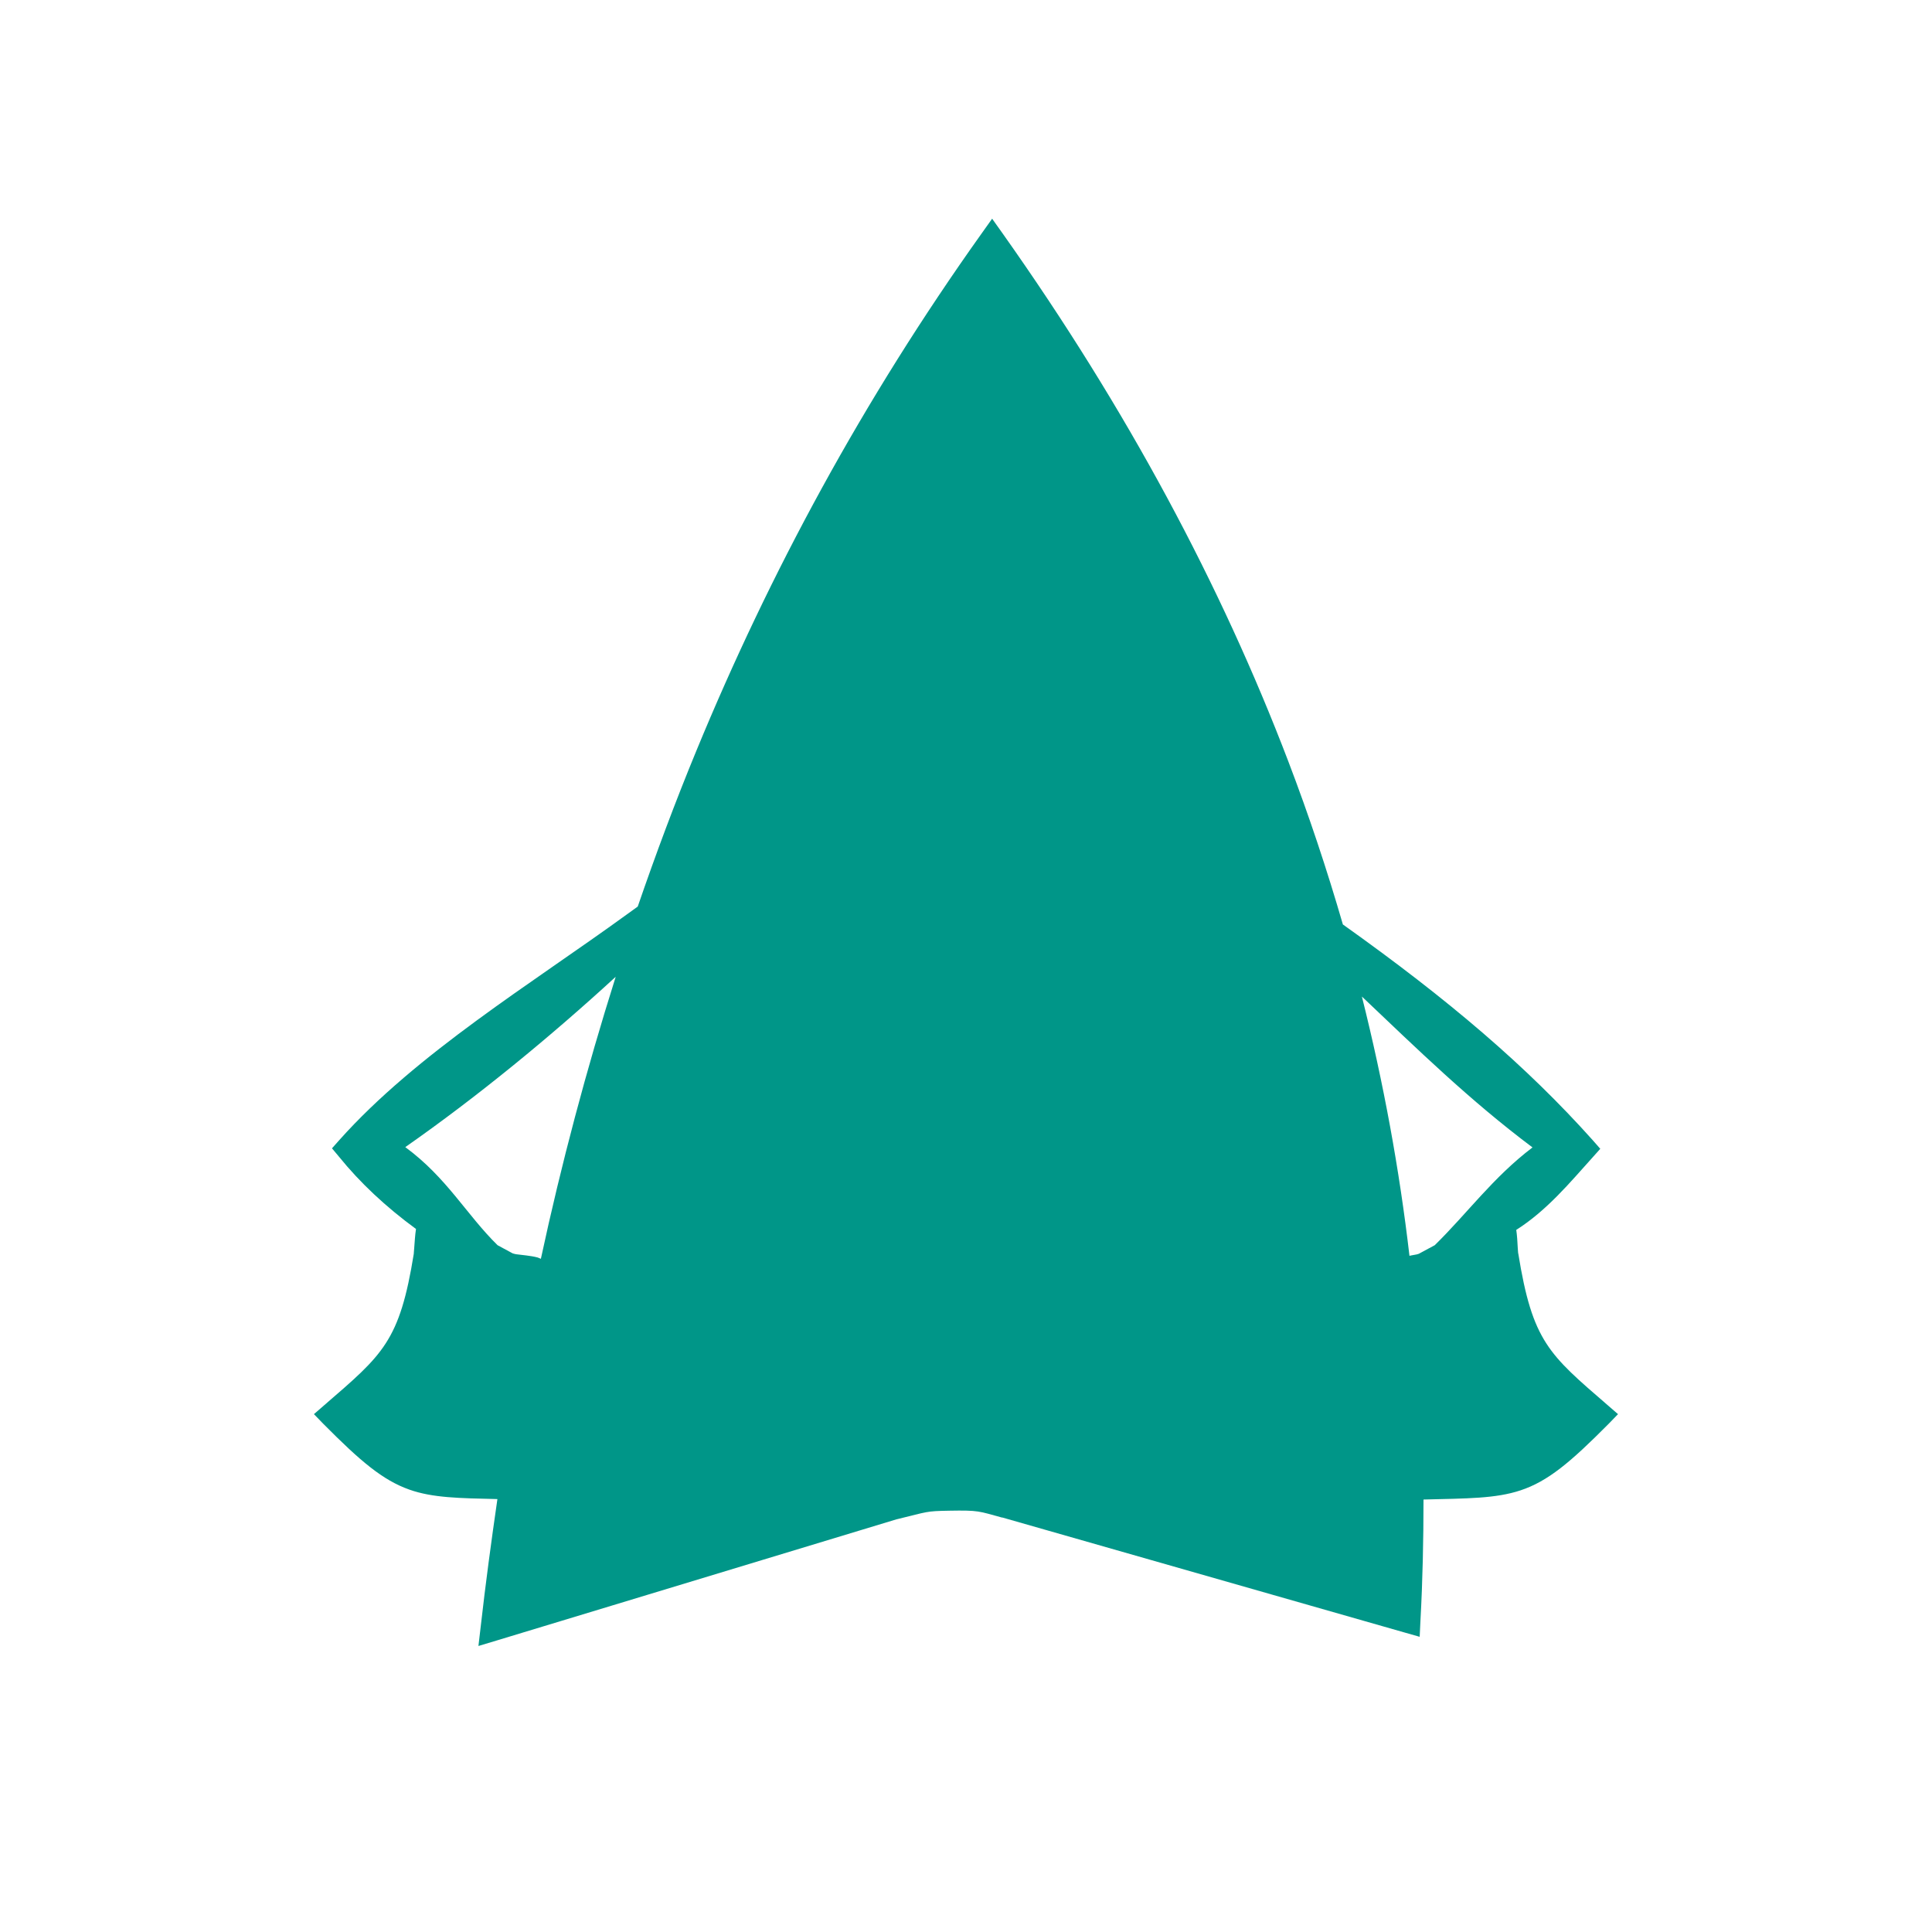 <?xml version="1.0" encoding="UTF-8" standalone="no"?>
<svg
   xmlns:dc="http://purl.org/dc/elements/1.1/"
   xmlns:cc="http://creativecommons.org/ns#"
   xmlns:rdf="http://www.w3.org/1999/02/22-rdf-syntax-ns#"
   xmlns:svg="http://www.w3.org/2000/svg"
   xmlns="http://www.w3.org/2000/svg"
   xmlns:xlink="http://www.w3.org/1999/xlink"
   xmlns:sodipodi="http://sodipodi.sourceforge.net/DTD/sodipodi-0.dtd"
   xmlns:inkscape="http://www.inkscape.org/namespaces/inkscape"
   height="512"
   viewBox="0 0 512 512"
   width="512"
   version="1.1"
   id="svg2"
   inkscape:version="0.91 r"
   sodipodi:docname="javaws.svg">
  <sodipodi:namedview
     pagecolor="#ffffff"
     bordercolor="#666666"
     borderopacity="1"
     objecttolerance="10"
     gridtolerance="10"
     guidetolerance="10"
     inkscape:pageopacity="0"
     inkscape:pageshadow="2"
     inkscape:window-width="1680"
     inkscape:window-height="998"
     id="namedview237"
     showgrid="false"
     inkscape:zoom="0.4609375"
     inkscape:cx="256"
     inkscape:cy="256"
     inkscape:window-x="0"
     inkscape:window-y="0"
     inkscape:window-maximized="1"
     inkscape:current-layer="svg2" />
  <defs
     id="defs4">
    <path
       id="u"
       d="m13.895-8.388c0.075-0.29 0.112-0.574 0.112-0.854 0-0.858-0.334-1.59-1-2.193-0.669-0.604-1.507-0.904-2.514-0.904h-20.838c-1.057 0.016-1.924 0.291-2.602 0.824-0.678 0.536-1.01 1.222-0.99 2.061 0 0.296 0.045 0.608 0.135 0.936s0.244 0.666 0.459 1.01l10.977 18.382c0.313 0.512 0.685 0.897 1.114 1.153s0.876 0.384 1.339 0.384c0.461 0 0.908-0.128 1.336-0.384 0.431-0.256 0.794-0.642 1.091-1.153l11-18.407c0.181-0.282 0.31-0.567 0.384-0.856m-2.738-0.854v0.086c0 0.026-0.008 0.045-0.025 0.062 0 0.017-0.004 0.037-0.012 0.063-0.009 0.024-0.021 0.046-0.037 0.063l-11 18.382v0.051l-0.027-0.027v-0.026l-10.975-18.407c-0.051-0.066-0.09-0.135-0.124-0.21-0.032-0.076-0.049-0.145-0.049-0.212 0.065-0.032 0.161-0.053 0.284-0.062 0.125-0.009 0.277-0.013 0.459-0.013h20.838c0.131 0 0.242 0.009 0.334 0.025 0.091 0.017 0.168 0.042 0.234 0.074 0.017 0.018 0.029 0.029 0.037 0.037 0.009 0.01 0.021 0.021 0.037 0.037 0 0.018 0.009 0.035 0.025 0.05v0.051-0.024m-8.82 12.45v-0.089c-0.032-0.363-0.148-0.733-0.347-1.113-0.199-0.381-0.405-0.81-0.617-1.289-0.25-0.513-0.476-1.112-0.682-1.796-0.209-0.687-0.31-1.499-0.31-2.441h-0.719c0 0.941-0.104 1.754-0.311 2.44-0.205 0.685-0.424 1.283-0.656 1.796-0.23 0.479-0.445 0.908-0.643 1.289-0.199 0.38-0.314 0.75-0.348 1.113v0.152c0 0.644 0.227 1.19 0.682 1.646 0.453 0.452 1 0.681 1.646 0.681 0.629 0 1.169-0.229 1.623-0.681 0.453-0.456 0.681-1 0.681-1.646 0.001-0.017 0.001-0.038 0.001-0.062m-0.817-10.927c-0.413-0.405-0.909-0.606-1.487-0.606s-1.073 0.201-1.486 0.606c-0.414 0.404-0.619 0.895-0.619 1.474 0 0.578 0.205 1.07 0.619 1.475 0.413 0.404 0.908 0.607 1.486 0.607s1.074-0.203 1.486-0.607c0.414-0.404 0.619-0.896 0.619-1.475 0.001-0.579-0.204-1.069-0.618-1.474" />
    <path
       id="v"
       d="m-9.02-7.64v20.015h18.092v-24.75h-13.822" />
    <path
       id="w"
       d="m-9.02-7.64h4.27v-4.735" />
    <path
       id="x"
       d="m14.427 8.58c-16.194 0-15.562 0-15.785 0.179 0 0.176-0.22 0.354-0.22 0.707s-0.223 0.706-0.445 1.237c-0.221 0.353-0.665 0.707-1.108 1.06-0.665 0.354-1.331 0.53-1.331 0.53s-9.317 0-9.763-0.176c-0.665-0.178-1.108-0.354-1.331-0.707-0.22-0.354-0.443-0.707-0.665-1.06-0.22-0.532-0.442-0.709-0.442-0.885-0.223-0.178-0.223-0.354-0.443-0.531 0-0.176-0.223-0.354-0.445-0.354l-0.442-0.176v-20.861h35.743v19.269c-0.223 0.531-0.443 0.887-0.888 1.238-0.443 0.176-1.108 0.354-1.774 0.529h-0.666" />
    <path
       id="y"
       d="m12.401 0c0-6.834-5.539-12.375-12.375-12.375-6.834 0-12.375 5.541-12.375 12.375 0 6.837 5.541 12.375 12.375 12.375 6.836 0 12.375-5.538 12.375-12.375" />
    <path
       id="z"
       d="m8.648 2.993c0-0.33-0.182-1.371-0.543-3.122-0.408-1.948-0.736-3.112-0.98-3.492-0.494-0.711-1.523-1.99-3.096-3.841-0.297-0.346-0.492-0.623-0.59-0.829-0.1-0.207-0.195-0.4-0.295-0.583-0.181-0.346-0.271-0.57-0.271-0.668v-3.049h-8.943v2.95c0 0.196-0.189 0.496-0.57 0.891-0.346 0.347-0.734 0.867-1.164 1.561-0.494 0.811-0.744 1.387-0.744 1.733v12.464c0 0.114 0.102 0.268 0.299 0.459 0.199 0.188 0.33 0.293 0.396 0.31 0.148 0.032 0.246 0.05 0.297 0.05 0.131 0 0.33-0.084 0.596-0.249 0.264-0.165 0.395-0.339 0.395-0.521v-5.524c0-0.233 0.166-0.349 0.496-0.349 0.348 0 0.521 0.107 0.521 0.323v8.694c0 0.216 0.117 0.423 0.359 0.621 0.238 0.198 0.459 0.297 0.656 0.297 0.229 0 0.453-0.107 0.67-0.323 0.213-0.214 0.32-0.437 0.32-0.668v-8.348c0-0.23 0.184-0.347 0.547-0.347 0.08 0 0.189 0.044 0.32 0.137 0.133 0.089 0.199 0.193 0.199 0.309v9.514c0 0.214 0.139 0.396 0.422 0.545 0.279 0.149 0.527 0.223 0.742 0.223 0.248 0 0.498-0.096 0.756-0.284 0.256-0.191 0.383-0.395 0.383-0.608v-9.243c0-0.181 0.174-0.279 0.52-0.296 0.365 0 0.547 0.115 0.547 0.347v8c0 0.199 0.111 0.379 0.334 0.545 0.223 0.164 0.443 0.247 0.656 0.247 0.148 0 0.352-0.078 0.607-0.236 0.256-0.155 0.383-0.342 0.383-0.556v-9.217c0-0.463 0.133-0.983 0.396-1.562 0.316-0.676 0.678-1.015 1.092-1.015 0.098 0 0.189 0.073 0.271 0.223 0.23 0.445 0.547 1.163 0.943 2.155 0.395 0.99 0.719 1.718 0.965 2.178 0.116 0.218 0.472 0.423 1.067 0.622 0.18 0.083 0.346 0.125 0.496 0.125 0.362 0 0.545-0.199 0.545-0.596" />
    <path
       id="10"
       d="m13.189-8.282c-0.073-0.29-0.178-0.582-0.31-0.881-0.298-0.659-0.711-1.28-1.239-1.858-0.527-0.576-1.073-0.941-1.634-1.089-0.085-0.017-0.162-0.028-0.236-0.037-0.075-0.009-0.146-0.013-0.212-0.013h-15.483c-0.381 0.066-0.734 0.211-1.067 0.434-0.329 0.224-0.586 0.524-0.766 0.904l-5.378 11.149c-0.065 0.166-0.12 0.335-0.162 0.509-0.041 0.172-0.062 0.342-0.062 0.508 0 0.429 0.115 0.837 0.348 1.226 0.23 0.388 0.553 0.682 0.967 0.88 0.114 0.065 0.23 0.116 0.346 0.149s0.232 0.058 0.347 0.073c0.05 0 0.108 0.005 0.174 0.013 0.065 0.007 0.126 0.011 0.174 0.011 0.43-0.015 0.838-0.135 1.227-0.359 0.389-0.222 0.681-0.549 0.88-0.977l2.08-4.336v12.213c0 0.646 0.229 1.199 0.683 1.662 0.453 0.462 1 0.692 1.647 0.692 0.645 0 1.197-0.23 1.659-0.692 0.462-0.463 0.694-1.017 0.694-1.662v-11.124h0.444v3.469c0 0.643 0.232 1.192 0.694 1.646 0.463 0.456 1.018 0.683 1.661 0.683 0.645 0 1.197-0.227 1.659-0.683 0.464-0.454 0.694-1 0.694-1.646v-3.469h0.446v3.469c0 0.643 0.23 1.192 0.694 1.646 0.462 0.456 1.014 0.683 1.659 0.683 0.644 0 1.193-0.227 1.647-0.683 0.456-0.454 0.682-1 0.682-1.646v-3.469h0.472v1.71c0 0.645 0.227 1.192 0.681 1.647 0.455 0.453 1 0.681 1.647 0.681 0.646 0 1.197-0.228 1.659-0.681 0.464-0.454 0.695-1 0.695-1.647v-8.325c0-0.232-0.037-0.491-0.111-0.78" />
    <path
       id="11"
       d="m-10.645-1.826v-10.549h20.932v10.676l1.126 1.276-3.1 3.443v9.355h-3.38v-5.356l-4.347 5.272-11.994-12.714 0.763-1.403" />
    <path
       id="12"
       d="m12.416-0.007c0-3.415-1.21-6.332-3.627-8.746-2.421-2.414-5.337-3.621-8.754-3.621-3.419 0-6.337 1.207-8.756 3.621s-3.628 5.331-3.628 8.746c0 3.419 1.209 6.336 3.628 8.757 2.419 2.418 5.337 3.626 8.756 3.626 3.417 0 6.333-1.208 8.754-3.626 2.417-2.421 3.627-5.338 3.627-8.757m-2.024 0c0 2.864-1.01 5.309-3.03 7.335-2.02 2.025-4.464 3.039-7.325 3.039-2.864 0-5.308-1.014-7.335-3.039-2.026-2.026-3.037-4.471-3.037-7.335 0-2.861 1.01-5.305 3.037-7.325s4.471-3.03 7.335-3.03c2.861 0 5.304 1.01 7.325 3.03 2.02 2.02 3.03 4.464 3.03 7.325m-7.818 6.382c0-0.655-0.25-1.216-0.749-1.679-0.498-0.463-1.096-0.695-1.79-0.695-0.708 0-1.308 0.232-1.801 0.695s-0.74 1.023-0.74 1.679c0 0.654 0.247 1.213 0.74 1.677 0.494 0.465 1.093 0.698 1.801 0.698 0.694 0 1.292-0.233 1.79-0.698 0.499-0.464 0.749-1.023 0.749-1.677m-0.468-15.633h-4.16v11.792h4.16v-11.792" />
    <path
       id="13"
       d="m4.239-3.868h-1.585v-8.499h-2.106v8.499h-1.14v-8.499h-2.057v8.499h-1.61v8.522c0 0.562 0.265 1.153 0.792 1.771 0.529 0.62 1.123 1.012 1.784 1.178 0.843 0.213 1.404 0.321 1.685 0.321 0.793 0 1.545-0.19 2.254-0.57 0.86-0.446 1.453-1.073 1.784-1.884 0.133-0.313 0.199-0.567 0.199-0.767v-8.571m-2.378 14.393c0-0.529-0.188-0.967-0.558-1.313s-0.806-0.521-1.301-0.521c-0.529 0-0.971 0.184-1.324 0.546-0.356 0.365-0.533 0.784-0.533 1.264 0 0.495 0.189 0.933 0.568 1.314 0.381 0.379 0.811 0.568 1.289 0.568 0.512 0 0.95-0.193 1.314-0.583 0.364-0.388 0.545-0.812 0.545-1.275" />
    <path
       id="14"
       d="m4.36-10.3c0-0.691-0.639-1.215-1.911-1.57-0.908-0.262-1.831-0.39-2.772-0.39-0.938 0-1.86 0.128-2.769 0.39-1.264 0.355-1.896 0.879-1.896 1.57 0 0.526 0.4 0.988 1.201 1.376 0.667 0.313 1.305 0.472 1.91 0.472 0.085 0 0.239-0.351 0.46-1.046 0.221-0.696 0.538-1.046 0.947-1.046 0.25 0 0.412 0.361 0.487 1.079 0.076 0.717 0.19 1.076 0.341 1.076 0.657 0 1.442-0.168 2.348-0.502 1.105-0.409 1.654-0.882 1.654-1.409m0.584 20.33-7.29-5.265 2.121-14.417c-0.15-0.218-0.319-0.325-0.501-0.325-0.174 0-0.282 0.15-0.325 0.453l-2.916 21.383c-0.054 0.423 0.055 0.633 0.325 0.633 0.14 0 0.313-0.821 0.517-2.462 1.945-0.033 4.635-0.033 8.07 0" />
    <path
       id="15"
       d="m4.581-12.375-5.769 10.02-4.01-3.984-2.476 18.71l14.976-11.484-5.446-1.484 5.769-10.03-3.046-1.757" />
    <path
       id="16"
       d="m4.721-5.92 1.935-4.188c-2.087-1.438-4.336-2.181-6.742-2.225-2.316-0.059-4.407 0.529-6.278 1.762-1.434 0.947-2.552 2.2-3.352 3.759-0.83 1.625-1.213 3.382-1.148 5.263l-2.354-1.01 2.522 6.582 4.392-3.662-2.12-0.912c0.125-2.47 1.272-4.418 3.445-5.854 2.789-1.84 6.02-1.676 9.7 0.484m1.658 16.553c1.434-0.945 2.555-2.193 3.359-3.742 0.833-1.626 1.213-3.387 1.141-5.279l2.341 1.018-2.509-6.59-4.392 3.66 2.116 0.914c-0.122 2.469-1.27 4.418-3.445 5.853-2.787 1.84-6.02 1.677-9.696-0.485l-1.936 4.188c2.095 1.451 4.346 2.199 6.752 2.242 2.31 0.05 4.398-0.544 6.269-1.779" />
    <path
       id="17"
       d="m11.979 4.782c0-4.531-1.119-8.348-3.364-11.449-2.148-2.979-5.02-4.894-8.613-5.743-3.589 0.85-6.458 2.765-8.612 5.743-2.239 3.102-3.362 6.918-3.362 11.449 0 1.653 0.352 3.233 1.054 4.74 0.543 1.178 1.189 2.118 1.936 2.819 1.665-1.031 3.313-1.546 4.944-1.546 1.63 0 2.978 0.503 4.04 1.512 1.065-1.01 2.414-1.512 4.046-1.512s3.277 0.515 4.942 1.546c0.746-0.701 1.393-1.642 1.938-2.819 0.698-1.506 1.05-3.086 1.05-4.74" />
    <path
       id="18"
       d="m9.806 0.011c0 1.799-0.125 1.447-1.974 1.447-0.247 0-0.128 3.181-0.13 3.572-0.01 2.108-0.768 3.914-2.368 5.351-2.458 2.204-6.337 2.471-9.293 1.164-1.816-0.804-3.59-2.496-3.957-4.543-0.236-1.321 0-2.895 0-4.234 0-1.623-0.119-1.31-1.771-1.31 0-4.03-1.228-9.409 2.647-12.07 3.194-2.189 8.525-2.18 12.11-1.089 5.418 1.649 4.737 7.213 4.737 11.708m-5.76 1.464h-8.292v4.952l0.086 0.354 0.105 0.304 0.189 0.305 0.147 0.32 0.189 0.238 0.381 0.404 0.485 0.272 0.507 0.302 0.568 0.203 0.57 0.151 0.758 0.085 0.57-0.033 0.781-0.152 0.486-0.118 0.442-0.153 0.251-0.186 0.381-0.203 0.149-0.152 0.168-0.149 0.215-0.169 0.128-0.187 0.168-0.17 0.189-0.236 0.085-0.253 0.104-0.271 0.125-0.288 0.064-0.219v-4.951" />
    <path
       id="19"
       d="m-11.939 7.452-2.048-4.965h-0.789c-1.419 0-2.129-0.557-2.129-1.663v-10.704h2.026v1.743c0 1.339 0.449 2.483 1.348 3.437 0.899 0.952 1.984 1.43 3.255 1.43 1.675 0 2.945-0.812 3.81-2.434v14.17h-3.951c-0.731 0-1.236-0.337-1.522-1.014m1.663-11.797c-1.054 0-1.953-0.392-2.695-1.176-0.745-0.784-1.116-1.731-1.116-2.838s0.371-2.055 1.116-2.841c0.742-0.78 1.642-1.174 2.695-1.174s1.951 0.394 2.695 1.174c0.742 0.786 1.114 1.733 1.114 2.841 0 1.106-0.372 2.054-1.114 2.838-0.744 0.785-1.642 1.176-2.695 1.176m4.518 16.724v-22.259h12.589l0.021 1.743c0 1.339 0.449 2.483 1.349 3.437 0.896 0.952 1.983 1.43 3.254 1.43 1.269 0 2.355-0.478 3.262-1.43 0.907-0.953 1.359-2.098 1.359-3.437v-1.743h0.95v22.259h-22.784m17.272-16.724c-1.056 0-1.954-0.392-2.697-1.176s-1.114-1.731-1.114-2.837c0-1.107 0.371-2.055 1.113-2.841 0.743-0.78 1.642-1.174 2.697-1.174 1.039 0 1.935 0.394 2.687 1.174 0.75 0.786 1.125 1.733 1.125 2.841 0 1.106-0.375 2.054-1.125 2.838-0.752 0.784-1.647 1.175-2.686 1.175" />
    <path
       id="1A"
       d="m2.363-1.698v-10.661h-4.727v10.661h-2.029v3.646c0 1.221 0.429 2.259 1.287 3.118 0.857 0.857 1.889 1.286 3.094 1.286 1.221 0 2.26-0.429 3.119-1.286 0.857-0.859 1.285-1.897 1.285-3.118v-3.646h-2.029m-0.431 9.413c-0.536-0.528-1.184-0.792-1.944-0.792-0.758 0-1.402 0.264-1.931 0.792-0.528 0.526-0.792 1.171-0.792 1.93s0.264 1.407 0.792 1.943 1.173 0.804 1.931 0.804c0.76 0 1.407-0.268 1.943-0.804s0.804-1.185 0.804-1.943-0.267-1.403-0.803-1.93" />
    <path
       id="1B"
       d="m9.577-1.609-2 4.332v1.436c-0.066 2.309-0.937 4.271-2.61 5.889-1.676 1.616-3.668 2.426-5.979 2.426-2.359 0-4.376-0.842-6.05-2.524-1.674-1.684-2.512-3.705-2.512-6.06 0-1.535 0.371-2.942 1.114-4.221 0.742-1.278 1.724-2.297 2.945-3.058v-8.885h9.08v5.199h3.291l0.718 0.715v1.314l0.792 0.792-0.593 0.618 0.594 0.595-0.322 0.791h1.534v0.644" />
    <path
       id="1C"
       d="m1.367-0.479v-0.022c0-0.463-0.167-0.711-0.497-0.742-0.197-0.037-0.379-0.053-0.544-0.053-0.199 0-0.454 0.033-0.768 0.1-0.313 0-0.47-0.297-0.47-0.893 0-0.063 0.033-0.368 0.099-0.914h-1.237c-0.677 0-1.016-0.116-1.016-0.348 0-0.13 0.059-0.226 0.174-0.284 0.116-0.058 0.223-0.111 0.321-0.161 1.04-0.693 1.559-1.146 1.559-1.36 0-0.183-0.062-0.309-0.184-0.383-0.124-0.075-0.261-0.154-0.408-0.236-0.315-0.215-0.471-0.429-0.471-0.643 0-0.101 0.008-0.238 0.025-0.421v-0.421c0-0.216-0.018-0.404-0.051-0.57-0.032-0.163-0.139-0.3-0.32-0.408-0.182-0.105-0.331-0.16-0.445-0.16h-0.05l-3.243 0.842v-3.12h-5.741v22.646c0.445 0.103 0.89 0.199 1.335 0.299 0.446 0.098 0.926 0.147 1.437 0.147 2.358 0 4.447-0.717 6.263-2.152 1.882-1.5 2.821-3.3 2.821-5.395 0-0.396-0.025-0.743-0.075-1.041 0-0.1-0.037-0.263-0.112-0.495-0.073-0.23-0.11-0.363-0.11-0.396 0-0.181 0.286-0.692 0.854-1.534 0.568-0.841 0.854-1.467 0.854-1.882m3.935-0.519c0-2.708-0.849-5.074-2.551-7.104l-0.891 0.743c1.52 1.765 2.278 3.879 2.278 6.336 0 1.551-0.389 3.102-1.164 4.654 0.348 0.23 0.702 0.421 1.065 0.57 0.841-1.849 1.263-3.582 1.263-5.199m3.316-0.074c0-3.333-1.114-6.378-3.342-9.134-0.065 0.05-0.38 0.306-0.939 0.768 2.077 2.458 3.117 5.273 3.117 8.44 0 2.243-0.536 4.324-1.609 6.237 0.248 0.15 0.595 0.314 1.041 0.494 0.545-0.84 0.975-1.914 1.286-3.217 0.298-1.221 0.446-2.417 0.446-3.588m3.291 0.174c0-4.291-1.361-8.103-4.084-11.437-0.23 0.183-0.551 0.446-0.965 0.792 2.559 3.087 3.836 6.592 3.836 10.52 0 2.706-0.661 5.313-1.981 7.822 0.464 0.263 0.811 0.445 1.042 0.545 1.434-2.411 2.152-5.158 2.152-8.242" />
    <path
       id="1D"
       d="m5.35-2.246c0.313 0.131 0.553 0.247 0.717 0.347l-3.716 8.868h-4.755l-3.669-8.868 0.793-0.271 3.27 6.316 0.495-2.849-3.368-6.071h3.368l1.142-8.3h0.991l0.917 8.3h3.295l-3.323 6.071 0.497 2.849 3.346-6.392m-5.477 11.227c0.511 0 0.975 0.195 1.389 0.583 0.412 0.388 0.618 0.871 0.618 1.45 0 0.546-0.189 1.024-0.57 1.437-0.379 0.413-0.858 0.62-1.437 0.62-0.596 0-1.083-0.207-1.462-0.62-0.379-0.412-0.57-0.891-0.57-1.437 0-0.529 0.191-1 0.57-1.413 0.379-0.412 0.866-0.62 1.462-0.62" />
    <linearGradient
       id="L"
       xlink:href="#0"
       gradientUnits="userSpaceOnUse"
       y1="-12.373"
       x2="0"
       y2="12.379" />
    <linearGradient
       id="V"
       xlink:href="#5"
       gradientUnits="userSpaceOnUse"
       y1="12.16"
       x2="0"
       y2="-12.591" />
    <linearGradient
       id="Z"
       xlink:href="#5"
       gradientUnits="userSpaceOnUse"
       y1="12.376"
       x2="0"
       y2="-12.374" />
    <linearGradient
       id="X"
       xlink:href="#5"
       gradientUnits="userSpaceOnUse"
       y1="12.591"
       x2="0"
       y2="-12.16" />
    <linearGradient
       id="1F"
       xlink:href="#5"
       gradientUnits="userSpaceOnUse"
       y1="12.375"
       x2="0"
       y2="-12.375" />
    <linearGradient
       id="M"
       xlink:href="#1"
       gradientUnits="userSpaceOnUse"
       y1="-12.373"
       x2="0"
       y2="12.379" />
    <linearGradient
       id="R"
       xlink:href="#1"
       gradientUnits="userSpaceOnUse"
       y1="-12.335"
       x2="0"
       y2="12.416" />
    <linearGradient
       id="N"
       xlink:href="#1"
       gradientUnits="userSpaceOnUse"
       y1="-12.359"
       x2="0"
       y2="12.392" />
    <linearGradient
       id="Q"
       xlink:href="#5"
       gradientUnits="userSpaceOnUse"
       y1="12.474"
       x2="0"
       y2="-12.277" />
    <linearGradient
       id="O"
       xlink:href="#1"
       gradientUnits="userSpaceOnUse"
       y1="-12.277"
       x2="0"
       y2="12.474" />
    <linearGradient
       id="b"
       xlink:href="#5"
       gradientUnits="userSpaceOnUse"
       y1="12.384"
       x2="0"
       y2="-12.367" />
    <linearGradient
       id="d"
       xlink:href="#5"
       gradientUnits="userSpaceOnUse"
       y1="12.492"
       x2="0"
       y2="-12.26" />
    <linearGradient
       id="r"
       xlink:href="#1"
       gradientUnits="userSpaceOnUse"
       y1="-13.07"
       x2="0"
       y2="13.07" />
    <linearGradient
       id="1E"
       xlink:href="#1"
       gradientUnits="userSpaceOnUse"
       y1="-12.375"
       x2="0"
       y2="12.375" />
    <linearGradient
       id="t"
       xlink:href="#5"
       gradientUnits="userSpaceOnUse"
       y1="13.07"
       x2="0"
       y2="-13.07" />
    <linearGradient
       id="q"
       xlink:href="#5"
       gradientUnits="userSpaceOnUse"
       y1="12.416"
       x2="0"
       y2="-12.335" />
    <linearGradient
       id="g"
       xlink:href="#5"
       gradientUnits="userSpaceOnUse"
       y1="12.414"
       x2="0"
       y2="-12.336" />
    <linearGradient
       id="o"
       xlink:href="#5"
       gradientUnits="userSpaceOnUse"
       y1="12.392"
       x2="0"
       y2="-12.359" />
    <linearGradient
       id="i"
       xlink:href="#5"
       gradientUnits="userSpaceOnUse"
       y1="12.342"
       x2="0"
       y2="-12.41" />
    <linearGradient
       id="m"
       xlink:href="#5"
       gradientUnits="userSpaceOnUse"
       y1="12.379"
       x2="0"
       y2="-12.373" />
    <linearGradient
       id="k"
       xlink:href="#5"
       gradientUnits="userSpaceOnUse"
       y1="12.335"
       x2="0"
       y2="-12.417" />
    <linearGradient
       id="T"
       xlink:href="#5"
       gradientUnits="userSpaceOnUse"
       y1="12.412"
       x2="0"
       y2="-12.34" />
    <linearGradient
       id="C"
       xlink:href="#1"
       gradientUnits="userSpaceOnUse"
       y1="-12.16"
       x2="0"
       y2="12.591" />
    <linearGradient
       id="8"
       xlink:href="#5"
       gradientUnits="userSpaceOnUse"
       y1="12.293"
       x2="0"
       y2="-12.457" />
    <linearGradient
       id="B"
       xlink:href="#1"
       gradientUnits="userSpaceOnUse"
       y1="-12.591"
       x2="0"
       y2="12.16" />
    <linearGradient
       id="A"
       xlink:href="#0"
       gradientUnits="userSpaceOnUse"
       y1="-12.591"
       x2="0"
       y2="12.16" />
    <linearGradient
       id="6"
       xlink:href="#1"
       gradientUnits="userSpaceOnUse"
       y1="-12.457"
       x2="0"
       y2="12.293" />
    <linearGradient
       id="5"
       y1="-7.64"
       x2="0"
       y2="-12.375"
       gradientUnits="userSpaceOnUse">
      <stop
         id="stop54"
         stop-color="#fff"
         stop-opacity="0.77" />
      <stop
         id="stop56"
         stop-color="#fff"
         stop-opacity="0"
         offset="0.45" />
      <stop
         id="stop58"
         stop-color="#dedee5"
         stop-opacity="0.005"
         offset="0.467" />
      <stop
         id="stop60"
         stop-color="#b5b5c5"
         stop-opacity="0.012"
         offset="0.491" />
      <stop
         id="stop62"
         stop-color="#908fa8"
         stop-opacity="0.02"
         offset="0.519" />
      <stop
         id="stop64"
         stop-color="#6f6f8f"
         stop-opacity="0.029"
         offset="0.548" />
      <stop
         id="stop66"
         stop-color="#54537a"
         stop-opacity="0.038"
         offset="0.581" />
      <stop
         id="stop68"
         stop-color="#3e3d69"
         stop-opacity="0.049"
         offset="0.619" />
      <stop
         id="stop70"
         stop-color="#2d2c5c"
         stop-opacity="0.062"
         offset="0.662" />
      <stop
         id="stop72"
         stop-color="#222153"
         stop-opacity="0.077"
         offset="0.716" />
      <stop
         id="stop74"
         stop-color="#1b1a4d"
         stop-opacity="0.099"
         offset="0.791" />
      <stop
         id="stop76"
         stop-color="#19184c"
         stop-opacity="0.16"
         offset="1" />
    </linearGradient>
    <linearGradient
       id="0"
       y1="-12.34"
       x2="0"
       y2="12.412"
       gradientUnits="userSpaceOnUse">
      <stop
         id="stop79"
         stop-color="#2d3f99" />
      <stop
         id="stop81"
         stop-color="#2a3182"
         offset="0.618" />
      <stop
         id="stop83"
         stop-color="#2a3491"
         offset="0.629" />
      <stop
         id="stop85"
         stop-color="#00629f"
         offset="0.983" />
    </linearGradient>
    <linearGradient
       id="3"
       xlink:href="#1"
       gradientUnits="userSpaceOnUse"
       y1="-12.375"
       x2="0"
       y2="-7.64" />
    <linearGradient
       id="1"
       y1="-12.34"
       x2="0"
       y2="12.412"
       gradientUnits="userSpaceOnUse">
      <stop
         id="stop89"
         stop-color="#292e78"
         stop-opacity="0.22" />
      <stop
         id="stop91"
         stop-color="#20215b"
         offset="0.5" />
      <stop
         id="stop93"
         stop-color="#243864"
         stop-opacity="0.946"
         offset="0.531" />
      <stop
         id="stop95"
         stop-color="#2c5371"
         stop-opacity="0.866"
         offset="0.577" />
      <stop
         id="stop97"
         stop-color="#366b7c"
         stop-opacity="0.781"
         offset="0.626" />
      <stop
         id="stop99"
         stop-color="#3e8286"
         stop-opacity="0.693"
         offset="0.676" />
      <stop
         id="stop101"
         stop-color="#47968e"
         stop-opacity="0.602"
         offset="0.729" />
      <stop
         id="stop103"
         stop-color="#4da694"
         stop-opacity="0.506"
         offset="0.784" />
      <stop
         id="stop105"
         stop-color="#53b298"
         stop-opacity="0.402"
         offset="0.844" />
      <stop
         id="stop107"
         stop-color="#56bc9c"
         stop-opacity="0.285"
         offset="0.911" />
      <stop
         id="stop109"
         stop-color="#56c09d"
         stop-opacity="0.13"
         offset="1" />
    </linearGradient>
    <linearGradient
       id="K"
       xlink:href="#1"
       gradientUnits="userSpaceOnUse"
       y1="-12.417"
       x2="0"
       y2="12.334" />
    <linearGradient
       id="F"
       xlink:href="#1"
       gradientUnits="userSpaceOnUse"
       y1="-12.374"
       x2="0"
       y2="12.376" />
    <linearGradient
       id="H"
       xlink:href="#1"
       gradientUnits="userSpaceOnUse"
       y1="-12.26"
       x2="0"
       y2="12.492" />
    <linearGradient
       id="E"
       xlink:href="#0"
       gradientUnits="userSpaceOnUse"
       y1="-12.374"
       x2="0"
       y2="12.376" />
    <linearGradient
       id="G"
       xlink:href="#1"
       gradientUnits="userSpaceOnUse"
       y1="-12.367"
       x2="0"
       y2="12.384" />
    <linearGradient
       id="J"
       xlink:href="#1"
       gradientUnits="userSpaceOnUse"
       y1="-12.41"
       x2="0"
       y2="12.342" />
    <linearGradient
       id="I"
       xlink:href="#1"
       gradientUnits="userSpaceOnUse"
       y1="-12.336"
       x2="0"
       y2="12.414" />
    <radialGradient
       id="l"
       xlink:href="#2"
       gradientUnits="userSpaceOnUse"
       cy="8.323"
       cx="-1.697"
       gradientTransform="matrix(1 -.028 .014 .5 -.115 4.117)"
       r="23.407" />
    <radialGradient
       id="P"
       xlink:href="#2"
       gradientUnits="userSpaceOnUse"
       cy="8.418"
       cx="-0.993"
       gradientTransform="matrix(1 -.028 .014 .5 -.116 4.183)"
       r="19.49" />
    <radialGradient
       id="n"
       xlink:href="#2"
       gradientUnits="userSpaceOnUse"
       cy="8.336"
       cx="-0.455"
       gradientTransform="matrix(1 -.028 .014 .5 -.115 4.157)"
       r="17.827" />
    <radialGradient
       id="s"
       xlink:href="#2"
       gradientUnits="userSpaceOnUse"
       cy="8.787"
       cx="-0.632"
       gradientTransform="matrix(1 -.028 .014 .5 -.122 4.377)"
       r="19.18" />
    <radialGradient
       id="2"
       gradientUnits="userSpaceOnUse"
       cy="8.319"
       cx="-0.914"
       gradientTransform="matrix(1 -.028 .014 .5 -.115 4.136)"
       r="19.271">
      <stop
         id="stop123"
         stop-color="#638a98" />
      <stop
         id="stop125"
         stop-color="#5d899f"
         stop-opacity="0.933"
         offset="0.186" />
      <stop
         id="stop127"
         stop-color="#4b88b1"
         stop-opacity="0.811"
         offset="0.525" />
      <stop
         id="stop129"
         stop-color="#3887bf"
         stop-opacity="0.732"
         offset="0.744" />
      <stop
         id="stop131"
         stop-color="#406eb5"
         stop-opacity="0.64"
         offset="1" />
    </radialGradient>
    <radialGradient
       id="4"
       xlink:href="#2"
       gradientUnits="userSpaceOnUse"
       cy="-8.416"
       cx="-7.109"
       gradientTransform="matrix(1 -.028 .014 .5 .113 -4.405)"
       r="3.864" />
    <radialGradient
       id="p"
       xlink:href="#2"
       gradientUnits="userSpaceOnUse"
       cy="8.36"
       cx="-1.229"
       gradientTransform="matrix(1 -.028 .014 .5 -.116 4.148)"
       r="20.56" />
    <radialGradient
       id="j"
       xlink:href="#2"
       gradientUnits="userSpaceOnUse"
       cy="8.279"
       cx="-1.04"
       gradientTransform="matrix(1 -.028 .014 .5 -.115 4.112)"
       r="19.608" />
    <radialGradient
       id="a"
       xlink:href="#2"
       gradientUnits="userSpaceOnUse"
       cy="8.328"
       cx="-0.45"
       gradientTransform="matrix(1 -.028 .014 .5 -.115 4.153)"
       r="17.797" />
    <radialGradient
       id="D"
       xlink:href="#2"
       gradientUnits="userSpaceOnUse"
       cy="8.319"
       cx="-1.179"
       gradientTransform="matrix(1 -.028 .014 .5 -.115 4.129)"
       r="20.317" />
    <radialGradient
       id="Y"
       xlink:href="#2"
       gradientUnits="userSpaceOnUse"
       cy="8.32"
       cx="-1.249"
       gradientTransform="matrix(1 -.028 .014 .5 -.115 4.127)"
       r="20.799" />
    <radialGradient
       id="W"
       xlink:href="#2"
       gradientUnits="userSpaceOnUse"
       cy="8.535"
       cx="-1.41"
       gradientTransform="matrix(1 -.028 .014 .5 -.118 4.231)"
       r="21.295" />
    <radialGradient
       id="U"
       xlink:href="#2"
       gradientUnits="userSpaceOnUse"
       cy="8.105"
       cx="-0.841"
       gradientTransform="matrix(1 -.028 .014 .5 -.112 4.03)"
       r="19.1" />
    <radialGradient
       id="S"
       xlink:href="#2"
       gradientUnits="userSpaceOnUse"
       cy="8.356"
       cx="-1.415"
       gradientTransform="matrix(1 -.028 .014 .5 -.116 4.141)"
       r="21.647" />
    <radialGradient
       id="7"
       xlink:href="#2"
       gradientUnits="userSpaceOnUse"
       cy="8.237"
       cx="-1.971"
       gradientTransform="matrix(1 -.028 .014 .5 -.114 4.066)"
       r="23.979" />
    <radialGradient
       id="c"
       xlink:href="#2"
       gradientUnits="userSpaceOnUse"
       cy="8.437"
       cx="-0.536"
       gradientTransform="matrix(1 -.028 .014 .5 -.117 4.205)"
       r="17.956" />
    <radialGradient
       id="h"
       xlink:href="#2"
       gradientUnits="userSpaceOnUse"
       cy="8.286"
       cx="-1.238"
       gradientTransform="matrix(1 -.028 .014 .5 -.115 4.11)"
       r="20.596" />
    <radialGradient
       id="e"
       xlink:href="#2"
       gradientUnits="userSpaceOnUse"
       cy="8.319"
       cx="-0.814"
       gradientTransform="matrix(1 -.028 .014 .5 -.115 4.139)"
       r="18.745" />
    <radialGradient
       id="9"
       xlink:href="#2"
       gradientUnits="userSpaceOnUse"
       cy="8.319"
       cx="-1.256"
       gradientTransform="matrix(1 -.028 .014 .5 -.115 4.127)"
       r="20.795" />
    <radialGradient
       id="f"
       xlink:href="#2"
       gradientUnits="userSpaceOnUse"
       cy="8.358"
       cx="-1.369"
       gradientTransform="matrix(1 -.028 .014 .5 -.116 4.143)"
       r="21.236" />
  </defs>
  <g
     id="g152"
     transform="translate(2106,-33.418)">
    <symbol
       id="symbol154"
       viewBox="-14.006 -13.196 28.013 26.392">
      <use
         id="use156"
         xlink:href="#u"
         height="512"
         width="512"
         fill="url(#0)" />
      <use
         id="use158"
         xlink:href="#u"
         height="512"
         width="512"
         fill="url(#1)" />
      <g
         id="g160"
         opacity="0.81">
        <use
           id="use162"
           xlink:href="#u"
           height="512"
           width="512"
           fill="url(#S)" />
      </g>
      <g
         id="g164"
         opacity="0.7">
        <use
           id="use166"
           xlink:href="#u"
           height="512"
           width="512"
           fill="url(#T)" />
      </g>
    </symbol>
    <symbol
       id="symbol168"
       viewBox="-9.085 -13 18.17 26">
      <use
         id="use170"
         xlink:href="#v"
         height="512"
         width="512"
         fill="url(#1E)" />
      <use
         id="use172"
         opacity="0.81"
         xlink:href="#v"
         height="512"
         width="512"
         fill="url(#2)" />
      <use
         id="use174"
         opacity="0.7"
         xlink:href="#v"
         height="512"
         width="512"
         fill="url(#1F)" />
      <use
         id="use176"
         xlink:href="#w"
         height="512"
         width="512"
         fill="url(#3)" />
      <use
         id="use178"
         opacity="0.81"
         xlink:href="#w"
         height="512"
         width="512"
         fill="url(#4)" />
      <use
         id="use180"
         opacity="0.7"
         xlink:href="#w"
         height="512"
         width="512"
         fill="url(#5)" />
    </symbol>
    <symbol
       id="symbol182"
       viewBox="-18.023 -13.082 36.047 26.164">
      <use
         id="use184"
         xlink:href="#x"
         height="512"
         width="512"
         fill="url(#6)" />
      <use
         id="use186"
         opacity="0.81"
         xlink:href="#x"
         height="512"
         width="512"
         fill="url(#7)" />
      <use
         id="use188"
         opacity="0.7"
         xlink:href="#x"
         height="512"
         width="512"
         fill="url(#8)" />
    </symbol>
    <symbol
       id="symbol190"
       viewBox="-12.408 -12.557 24.817 25.114">
      <use
         id="use192"
         xlink:href="#y"
         height="512"
         width="512"
         fill="url(#1E)" />
      <use
         id="use194"
         opacity="0.81"
         xlink:href="#y"
         height="512"
         width="512"
         fill="url(#9)" />
      <use
         id="use196"
         opacity="0.7"
         xlink:href="#y"
         height="512"
         width="512"
         fill="url(#1F)" />
    </symbol>
    <symbol
       id="symbol198"
       viewBox="-8.71 -13.216 17.421 26.431">
      <use
         id="use200"
         xlink:href="#z"
         height="512"
         width="512"
         fill="url(#A)" />
      <use
         id="use202"
         xlink:href="#z"
         height="512"
         width="512"
         fill="url(#B)" />
      <g
         id="g204"
         opacity="0.81">
        <use
           id="use206"
           xlink:href="#z"
           height="512"
           width="512"
           fill="url(#U)" />
      </g>
      <g
         id="g208"
         opacity="0.7">
        <use
           id="use210"
           xlink:href="#z"
           height="512"
           width="512"
           fill="url(#V)" />
      </g>
    </symbol>
    <symbol
       id="symbol212"
       viewBox="-13.473 -13.109 26.945 26.218">
      <use
         id="use214"
         xlink:href="#10"
         height="512"
         width="512"
         fill="url(#C)" />
      <g
         id="g216"
         opacity="0.81">
        <use
           id="use218"
           xlink:href="#10"
           height="512"
           width="512"
           fill="url(#W)" />
      </g>
      <g
         id="g220"
         opacity="0.7">
        <use
           id="use222"
           xlink:href="#10"
           height="512"
           width="512"
           fill="url(#X)" />
      </g>
    </symbol>
    <symbol
       id="symbol224"
       viewBox="-11.468 -13 22.936 26">
      <use
         id="use226"
         xlink:href="#11"
         height="512"
         width="512"
         fill="url(#1E)" />
      <use
         id="use228"
         opacity="0.81"
         xlink:href="#11"
         height="512"
         width="512"
         fill="url(#D)" />
      <use
         id="use230"
         opacity="0.7"
         xlink:href="#11"
         height="512"
         width="512"
         fill="url(#1F)" />
    </symbol>
    <symbol
       id="symbol232"
       viewBox="-12.423 -12.58 24.846 25.16">
      <use
         id="use234"
         xlink:href="#12"
         height="512"
         width="512"
         fill="url(#E)" />
      <use
         id="use236"
         xlink:href="#12"
         height="512"
         width="512"
         fill="url(#F)" />
      <g
         id="g238"
         opacity="0.81">
        <use
           id="use240"
           xlink:href="#12"
           height="512"
           width="512"
           fill="url(#Y)" />
      </g>
      <g
         id="g242"
         opacity="0.7">
        <use
           id="use244"
           xlink:href="#12"
           height="512"
           width="512"
           fill="url(#Z)" />
      </g>
    </symbol>
    <symbol
       id="symbol246"
       viewBox="-4.515 -12.992 9.029 25.984">
      <use
         id="use248"
         xlink:href="#13"
         height="512"
         width="512"
         fill="url(#G)" />
      <g
         id="g250"
         opacity="0.81">
        <use
           id="use252"
           xlink:href="#13"
           height="512"
           width="512"
           fill="url(#a)" />
      </g>
      <g
         id="g254"
         opacity="0.7">
        <use
           id="use256"
           xlink:href="#13"
           height="512"
           width="512"
           fill="url(#b)" />
      </g>
    </symbol>
    <symbol
       id="symbol258"
       viewBox="-5.005 -12.966 10.01 25.934">
      <use
         id="use260"
         xlink:href="#14"
         height="512"
         width="512"
         fill="url(#H)" />
      <g
         id="g262"
         opacity="0.81">
        <use
           id="use264"
           xlink:href="#14"
           height="512"
           width="512"
           fill="url(#c)" />
      </g>
      <g
         id="g266"
         opacity="0.7">
        <use
           id="use268"
           xlink:href="#14"
           height="512"
           width="512"
           fill="url(#d)" />
      </g>
    </symbol>
    <symbol
       id="symbol270"
       viewBox="-7.674 -13 15.346 26">
      <use
         id="use272"
         xlink:href="#15"
         height="512"
         width="512"
         fill="url(#1E)" />
      <g
         id="g274"
         opacity="0.81">
        <use
           id="use276"
           xlink:href="#15"
           height="512"
           width="512"
           fill="url(#e)" />
      </g>
      <g
         id="g278"
         opacity="0.7">
        <use
           id="use280"
           xlink:href="#15"
           height="512"
           width="512"
           fill="url(#1F)" />
      </g>
    </symbol>
    <symbol
       id="symbol282"
       viewBox="-13.234 -12.959 26.468 25.918">
      <use
         id="use284"
         xlink:href="#16"
         height="512"
         width="512"
         fill="url(#I)" />
      <g
         id="g286"
         opacity="0.81">
        <use
           id="use288"
           xlink:href="#16"
           height="512"
           width="512"
           fill="url(#f)" />
      </g>
      <g
         id="g290"
         opacity="0.7">
        <use
           id="use292"
           xlink:href="#16"
           height="512"
           width="512"
           fill="url(#g)" />
      </g>
    </symbol>
    <symbol
       id="symbol294"
       viewBox="-11.989 -12.933 23.978 25.865">
      <use
         id="use296"
         xlink:href="#17"
         height="512"
         width="512"
         fill="url(#J)" />
      <g
         id="g298"
         opacity="0.81">
        <use
           id="use300"
           xlink:href="#17"
           height="512"
           width="512"
           fill="url(#h)" />
      </g>
      <g
         id="g302"
         opacity="0.7">
        <use
           id="use304"
           xlink:href="#17"
           height="512"
           width="512"
           fill="url(#i)" />
      </g>
    </symbol>
    <symbol
       id="symbol306"
       viewBox="-9.887 -13.095 19.774 26.191">
      <use
         id="use308"
         xlink:href="#18"
         height="512"
         width="512"
         fill="url(#K)" />
      <g
         id="g310"
         opacity="0.81">
        <use
           id="use312"
           xlink:href="#18"
           height="512"
           width="512"
           fill="url(#j)" />
      </g>
      <g
         id="g314"
         opacity="0.7">
        <use
           id="use316"
           xlink:href="#18"
           height="512"
           width="512"
           fill="url(#k)" />
      </g>
    </symbol>
    <symbol
       id="symbol318"
       viewBox="-17.032 -13.004 34.063 26.008">
      <use
         id="use320"
         xlink:href="#19"
         height="512"
         width="512"
         fill="url(#L)" />
      <use
         id="use322"
         xlink:href="#19"
         height="512"
         width="512"
         fill="url(#M)" />
      <g
         id="g324"
         opacity="0.81">
        <use
           id="use326"
           xlink:href="#19"
           height="512"
           width="512"
           fill="url(#l)" />
      </g>
      <g
         id="g328"
         opacity="0.7">
        <use
           id="use330"
           xlink:href="#19"
           height="512"
           width="512"
           fill="url(#m)" />
      </g>
    </symbol>
    <symbol
       id="symbol332"
       viewBox="-4.418 -12.984 8.836 25.968">
      <use
         id="use334"
         xlink:href="#1A"
         height="512"
         width="512"
         fill="url(#N)" />
      <g
         id="g336"
         opacity="0.81">
        <use
           id="use338"
           xlink:href="#1A"
           height="512"
           width="512"
           fill="url(#n)" />
      </g>
      <g
         id="g340"
         opacity="0.7">
        <use
           id="use342"
           xlink:href="#1A"
           height="512"
           width="512"
           fill="url(#o)" />
      </g>
    </symbol>
    <symbol
       id="symbol344"
       viewBox="-9.623 -12.902 19.247 25.805">
      <use
         id="use346"
         xlink:href="#1B"
         height="512"
         width="512"
         fill="url(#O)" />
      <use
         id="use348"
         opacity="0.81"
         xlink:href="#1B"
         height="512"
         width="512"
         fill="url(#P)" />
      <use
         id="use350"
         opacity="0.7"
         xlink:href="#1B"
         height="512"
         width="512"
         fill="url(#Q)" />
    </symbol>
    <symbol
       id="symbol352"
       viewBox="-11.915 -12.868 23.829 25.735">
      <use
         id="use354"
         xlink:href="#1C"
         height="512"
         width="512"
         fill="url(#R)" />
      <g
         id="g356"
         opacity="0.81">
        <use
           id="use358"
           xlink:href="#1C"
           height="512"
           width="512"
           fill="url(#p)" />
      </g>
      <g
         id="g360"
         opacity="0.7">
        <use
           id="use362"
           xlink:href="#1C"
           height="512"
           width="512"
           fill="url(#q)" />
      </g>
    </symbol>
    <symbol
       id="symbol364"
       viewBox="-6.073 -13.074 12.14 26.145">
      <use
         id="use366"
         xlink:href="#1D"
         height="512"
         width="512"
         fill="url(#r)" />
      <g
         id="g368"
         opacity="0.81">
        <use
           id="use370"
           xlink:href="#1D"
           height="512"
           width="512"
           fill="url(#s)" />
      </g>
      <g
         id="g372"
         opacity="0.7">
        <use
           id="use374"
           xlink:href="#1D"
           height="512"
           width="512"
           fill="url(#t)" />
      </g>
    </symbol>
  </g>
  <path
     id="path376"
     d="m 262.932,57.95 -2.798,3.932 c -31.366,44.022 -56.114,89.842 -75.593,137.079 -5.628,13.643 -10.762,27.408 -15.533,41.285 l -2.92,2.109 c -24.99,18.168 -55.692,36.822 -76.161,59.773 l -1.947,2.191 1.866,2.231 c 5.566,6.878 12.389,13.274 20.399,19.141 -0.125,0.814 -0.219,1.67 -0.284,2.515 -0.075,0.98 -0.16,1.917 -0.202,2.677 -0.044,0.76 -0.147,1.581 -0.082,1.217 l 0,0.04 c -3.761,23.411 -8.195,26.798 -23.724,40.23 l -2.758,2.393 2.555,2.636 c 9.781,9.85 15.664,14.855 22.71,17.357 6.204,2.202 13.236,2.28 23.359,2.515 -1.627,11.21 -3.143,22.44 -4.42,33.741 l -0.609,5.191 4.988,-1.5 105.843,-32.079 c 0.11,-0.027 0.096,-0.014 0.202,-0.04 8.243,-2.01 7.496,-2.118 13.708,-2.231 7.928,-0.144 7.812,0.126 14.032,1.825 l 0,-0.04 106.53,30.456 4.137,1.176 0.202,-4.258 c 0.587,-10.702 0.807,-21.411 0.811,-32.119 11.647,-0.297 19.099,-0.239 25.712,-2.433 7.267,-2.411 13.197,-7.407 23.279,-17.56 l 2.555,-2.636 -2.758,-2.393 C 410.508,358.941 406.114,355.561 402.352,332.142 l -0.04,0 0,-0.04 c 0.065,0.365 -0.038,-0.457 -0.082,-1.217 -0.044,-0.759 -0.087,-1.696 -0.162,-2.677 -0.058,-0.762 -0.139,-1.531 -0.244,-2.271 8.139,-5.175 14.223,-12.549 20.237,-19.223 l 2.028,-2.271 -2.028,-2.311 C 404.662,282.67 383.972,264.972 355.876,244.992 351.691,230.561 346.907,216.143 341.399,201.725 323.589,155.092 298.693,108.463 265.728,61.895 l -2.798,-3.932 M 163.167,258.864 c -7.766,24.614 -14.405,49.508 -19.831,74.736 -0.296,-0.113 -0.623,-0.293 -0.893,-0.365 -0.978,-0.258 -1.971,-0.396 -2.96,-0.527 -0.99,-0.131 -1.991,-0.222 -2.717,-0.324 -0.363,-0.051 -0.754,-0.186 -0.933,-0.244 l -3.975,-2.149 c -8.298,-8.155 -13.387,-17.84 -24.454,-25.993 19.174,-13.393 38.54,-29.327 55.762,-45.136 m 197.748,5.23 c 14.644,13.9 28.602,27.538 45.218,39.987 -10.46,7.925 -17.316,17.509 -25.914,25.914 l -4.218,2.271 c -0.086,0.031 -0.304,0.114 -0.527,0.162 -0.448,0.095 -1.078,0.182 -1.744,0.324 -0.064,0.013 -0.139,0.068 -0.202,0.082 -2.668,-22.911 -6.864,-45.823 -12.613,-68.739"
     inkscape:connector-curvature="0"
     style="fill:#009688" />
  <g
     id="g378"
     font-family="Gentium Book Basic"
     font-size="208.33"
     line-height="125%"
     word-spacing="0"
     letter-spacing="0" />
</svg>
